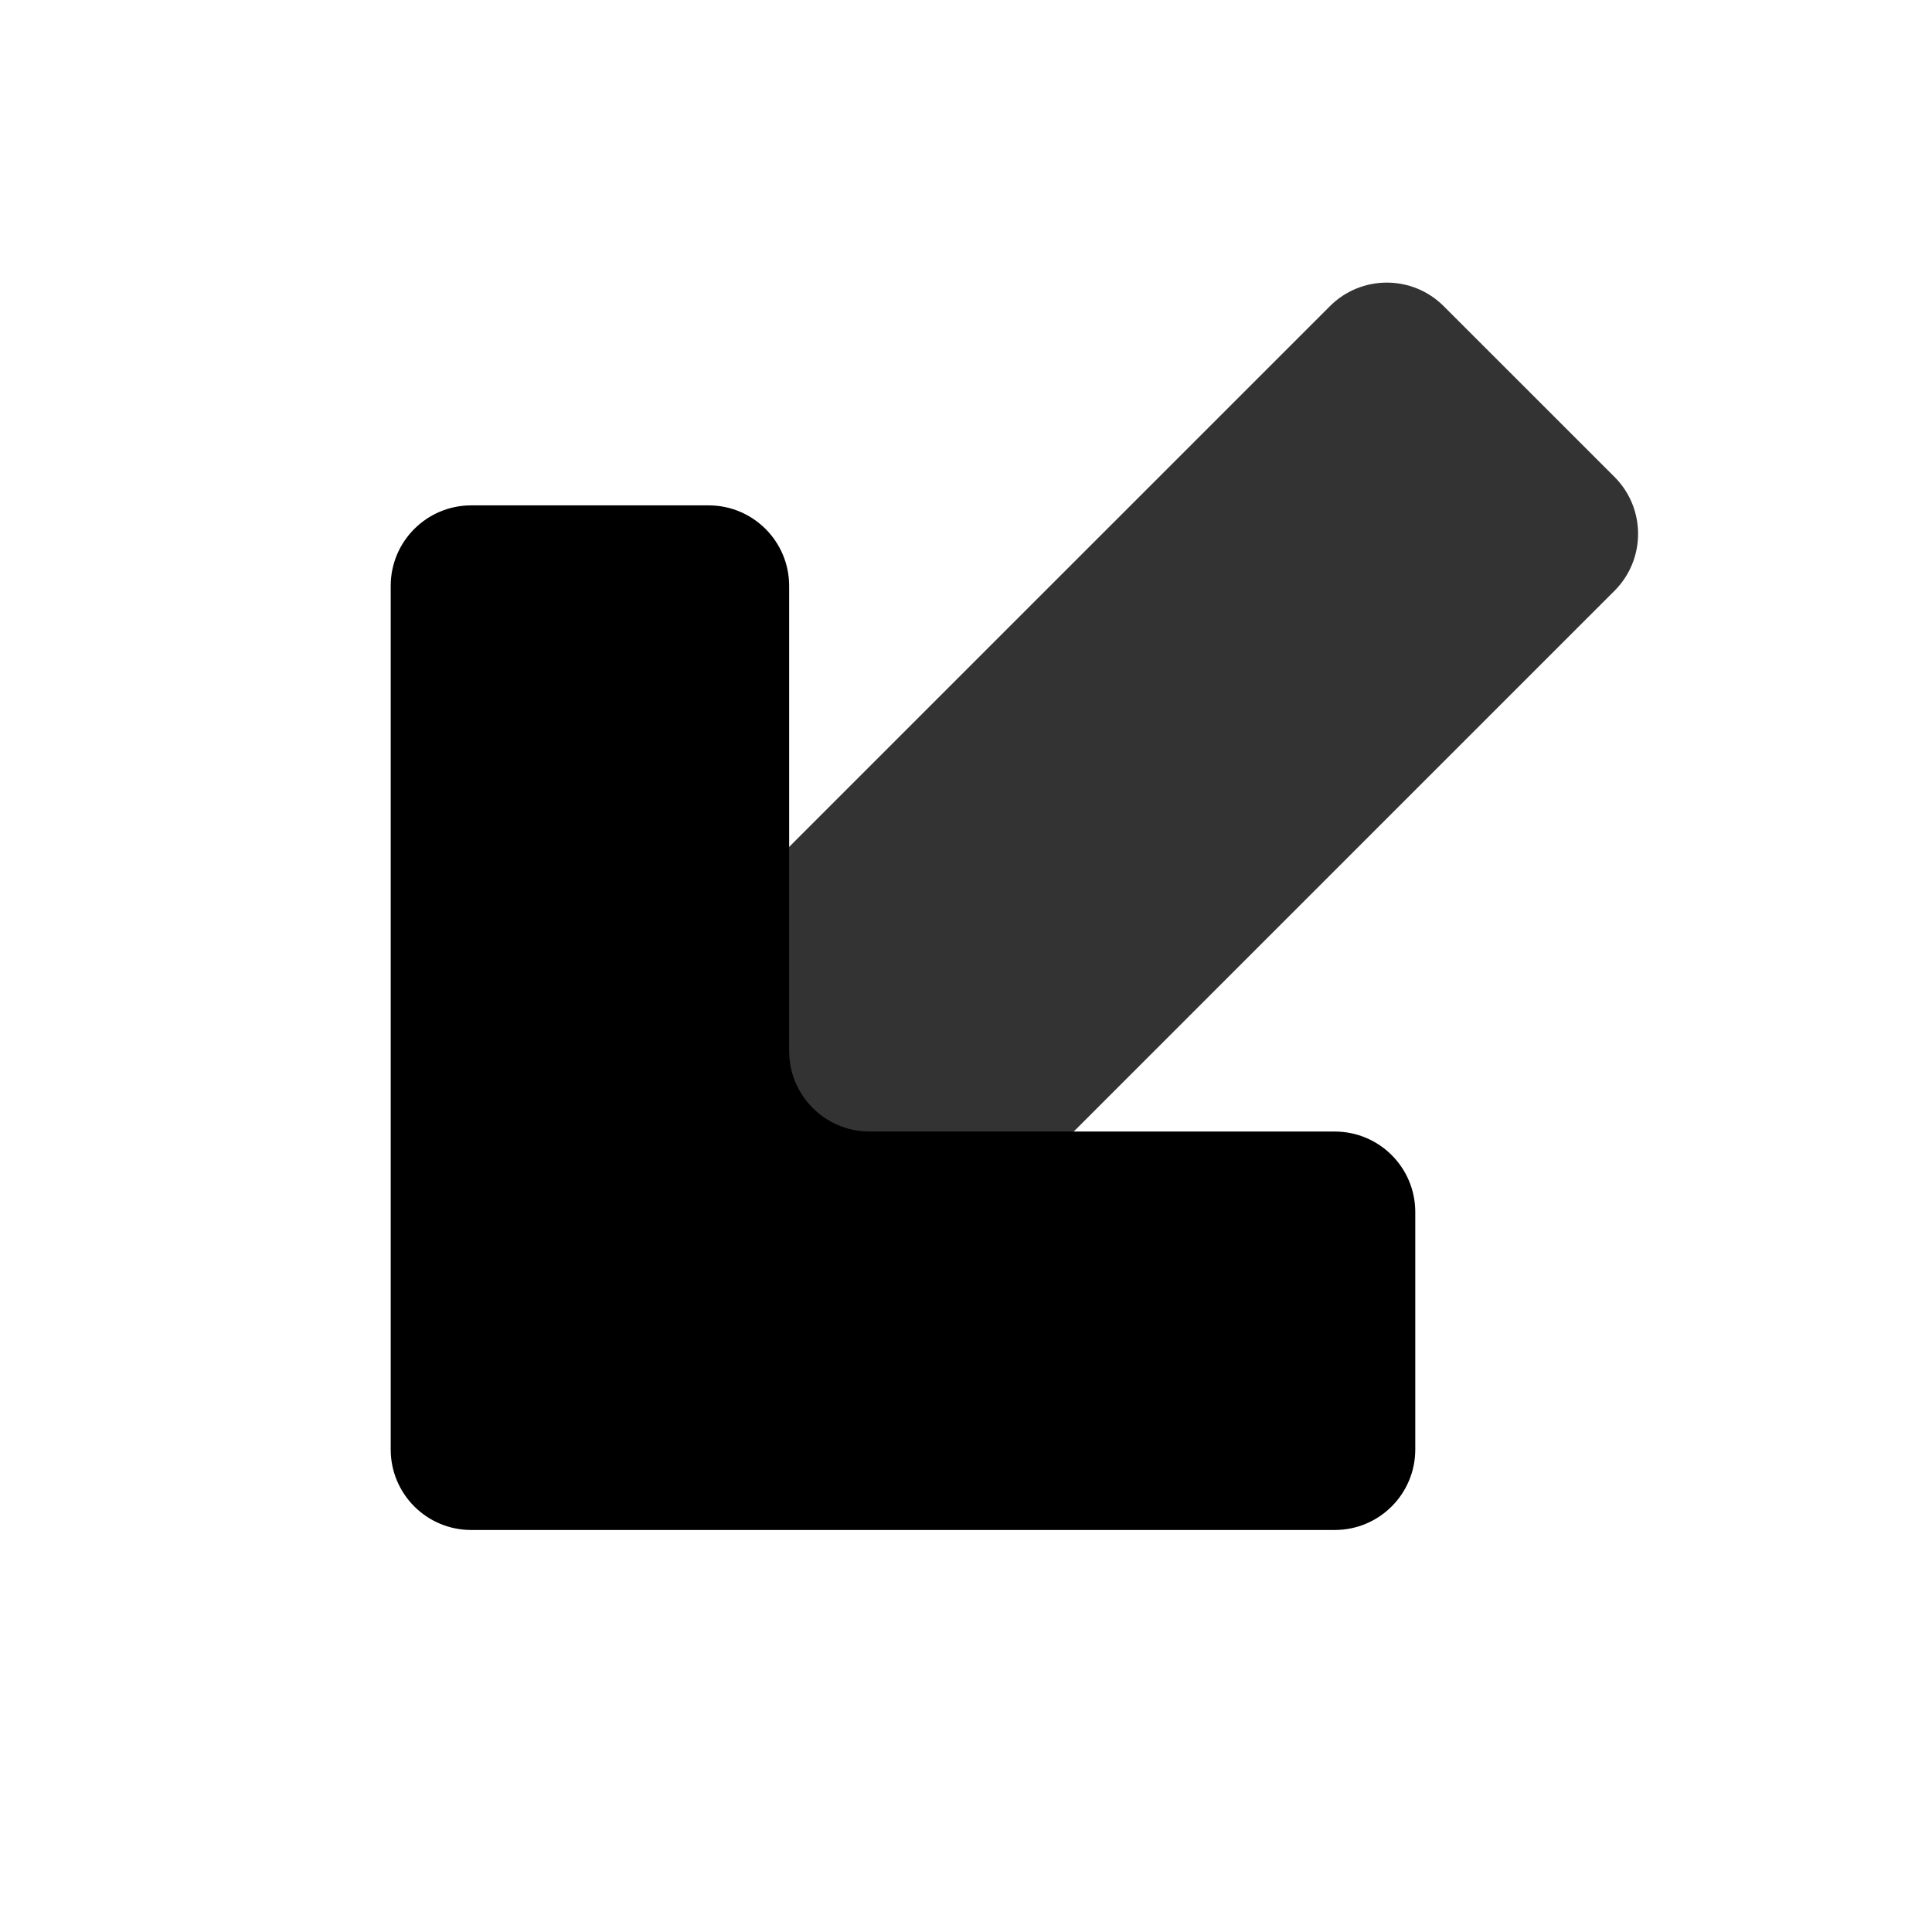 <svg width="48" height="48" viewBox="0 0 48 48" fill="none" xmlns="http://www.w3.org/2000/svg">
<g clip-path="url(#clip0_37:577)">
<path opacity="0.8" d="M33.041 7.607C33.822 6.826 35.088 6.826 35.869 7.607L40.112 11.849C40.893 12.63 40.893 13.897 40.112 14.678L23.141 31.648C22.36 32.429 21.094 32.429 20.313 31.648L16.07 27.406C15.289 26.625 15.289 25.358 16.07 24.577L33.041 7.607Z" fill="black"/>
<path d="M9.707 14.556L9.707 36.012C9.707 37.117 10.602 38.012 11.707 38.012L33.162 38.012C34.267 38.012 35.162 37.117 35.162 36.012L35.162 30.113C35.162 29.008 34.267 28.113 33.162 28.113L21.606 28.113C20.501 28.113 19.606 27.217 19.606 26.113L19.606 14.556C19.606 13.452 18.711 12.556 17.606 12.556H11.707C10.602 12.556 9.707 13.452 9.707 14.556Z" fill="black"/>
</g>
<defs>
<clipPath id="clip0_37:577">
<rect width="48" height="48" fill="white"/>
</clipPath>
</defs>
</svg>
